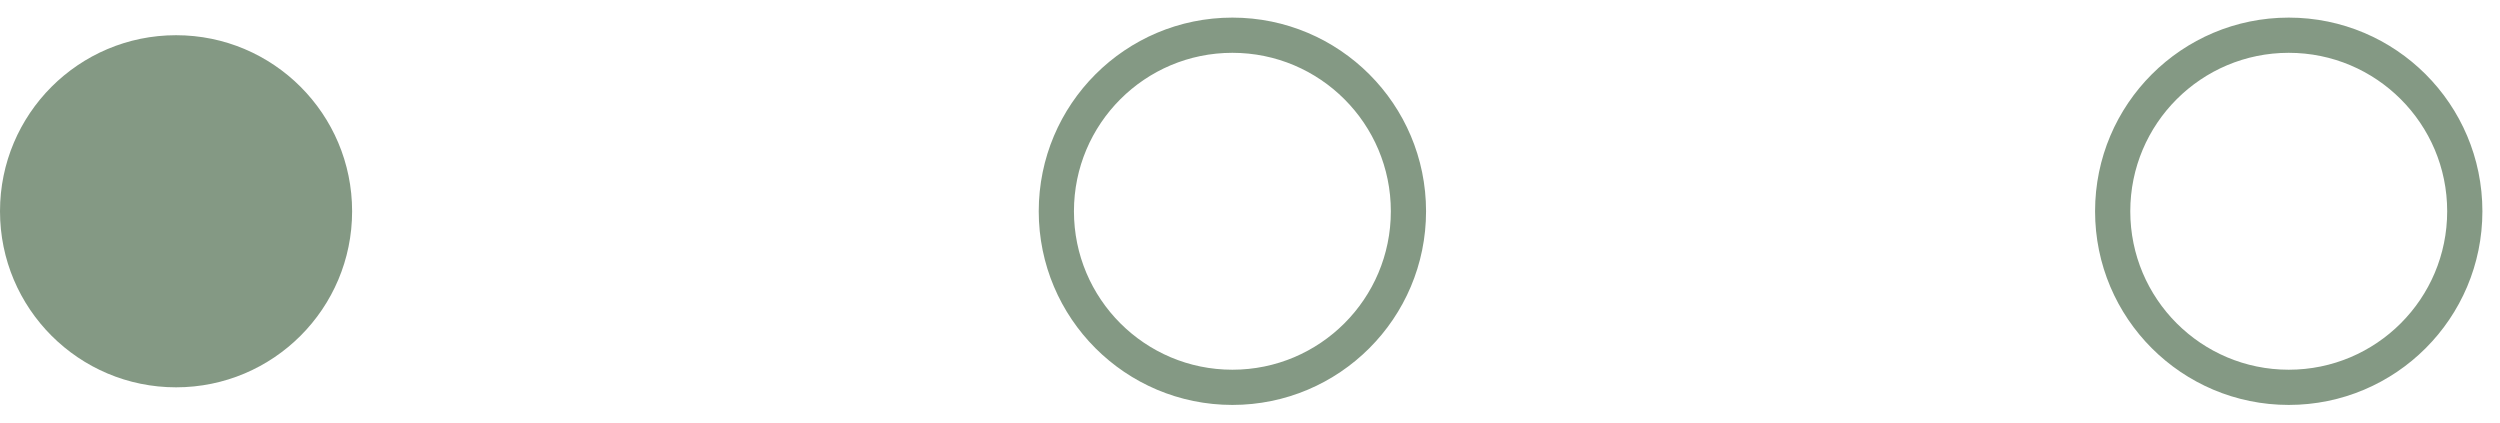 <?xml version="1.0" encoding="UTF-8"?>
<svg width="71px" height="12px" viewBox="0 0 71 12" version="1.1" xmlns="http://www.w3.org/2000/svg" xmlns:xlink="http://www.w3.org/1999/xlink">
    <!-- Generator: Sketch 49.3 (51167) - http://www.bohemiancoding.com/sketch -->
    <title>Dots</title>
    <desc>Created with Sketch.</desc>
    <defs></defs>
    <g id="Page-1" stroke="none" stroke-width="1" fill="none" fill-rule="evenodd">
        <g id="Home" transform="translate(-925, -2613)">
            <g id="Quote-Section" transform="translate(0, 2194)">
                <g id="Dots" transform="translate(925, 420)">
                    <circle id="Oval-4" fill="#849984" cx="5" cy="5" r="5"></circle>
                    <circle id="Oval-4" stroke="#849984" cx="35" cy="5" r="5"></circle>
                    <circle id="Oval-4" stroke="#849984" cx="65" cy="5" r="5"></circle>
                </g>
            </g>
        </g>
    </g>
</svg>